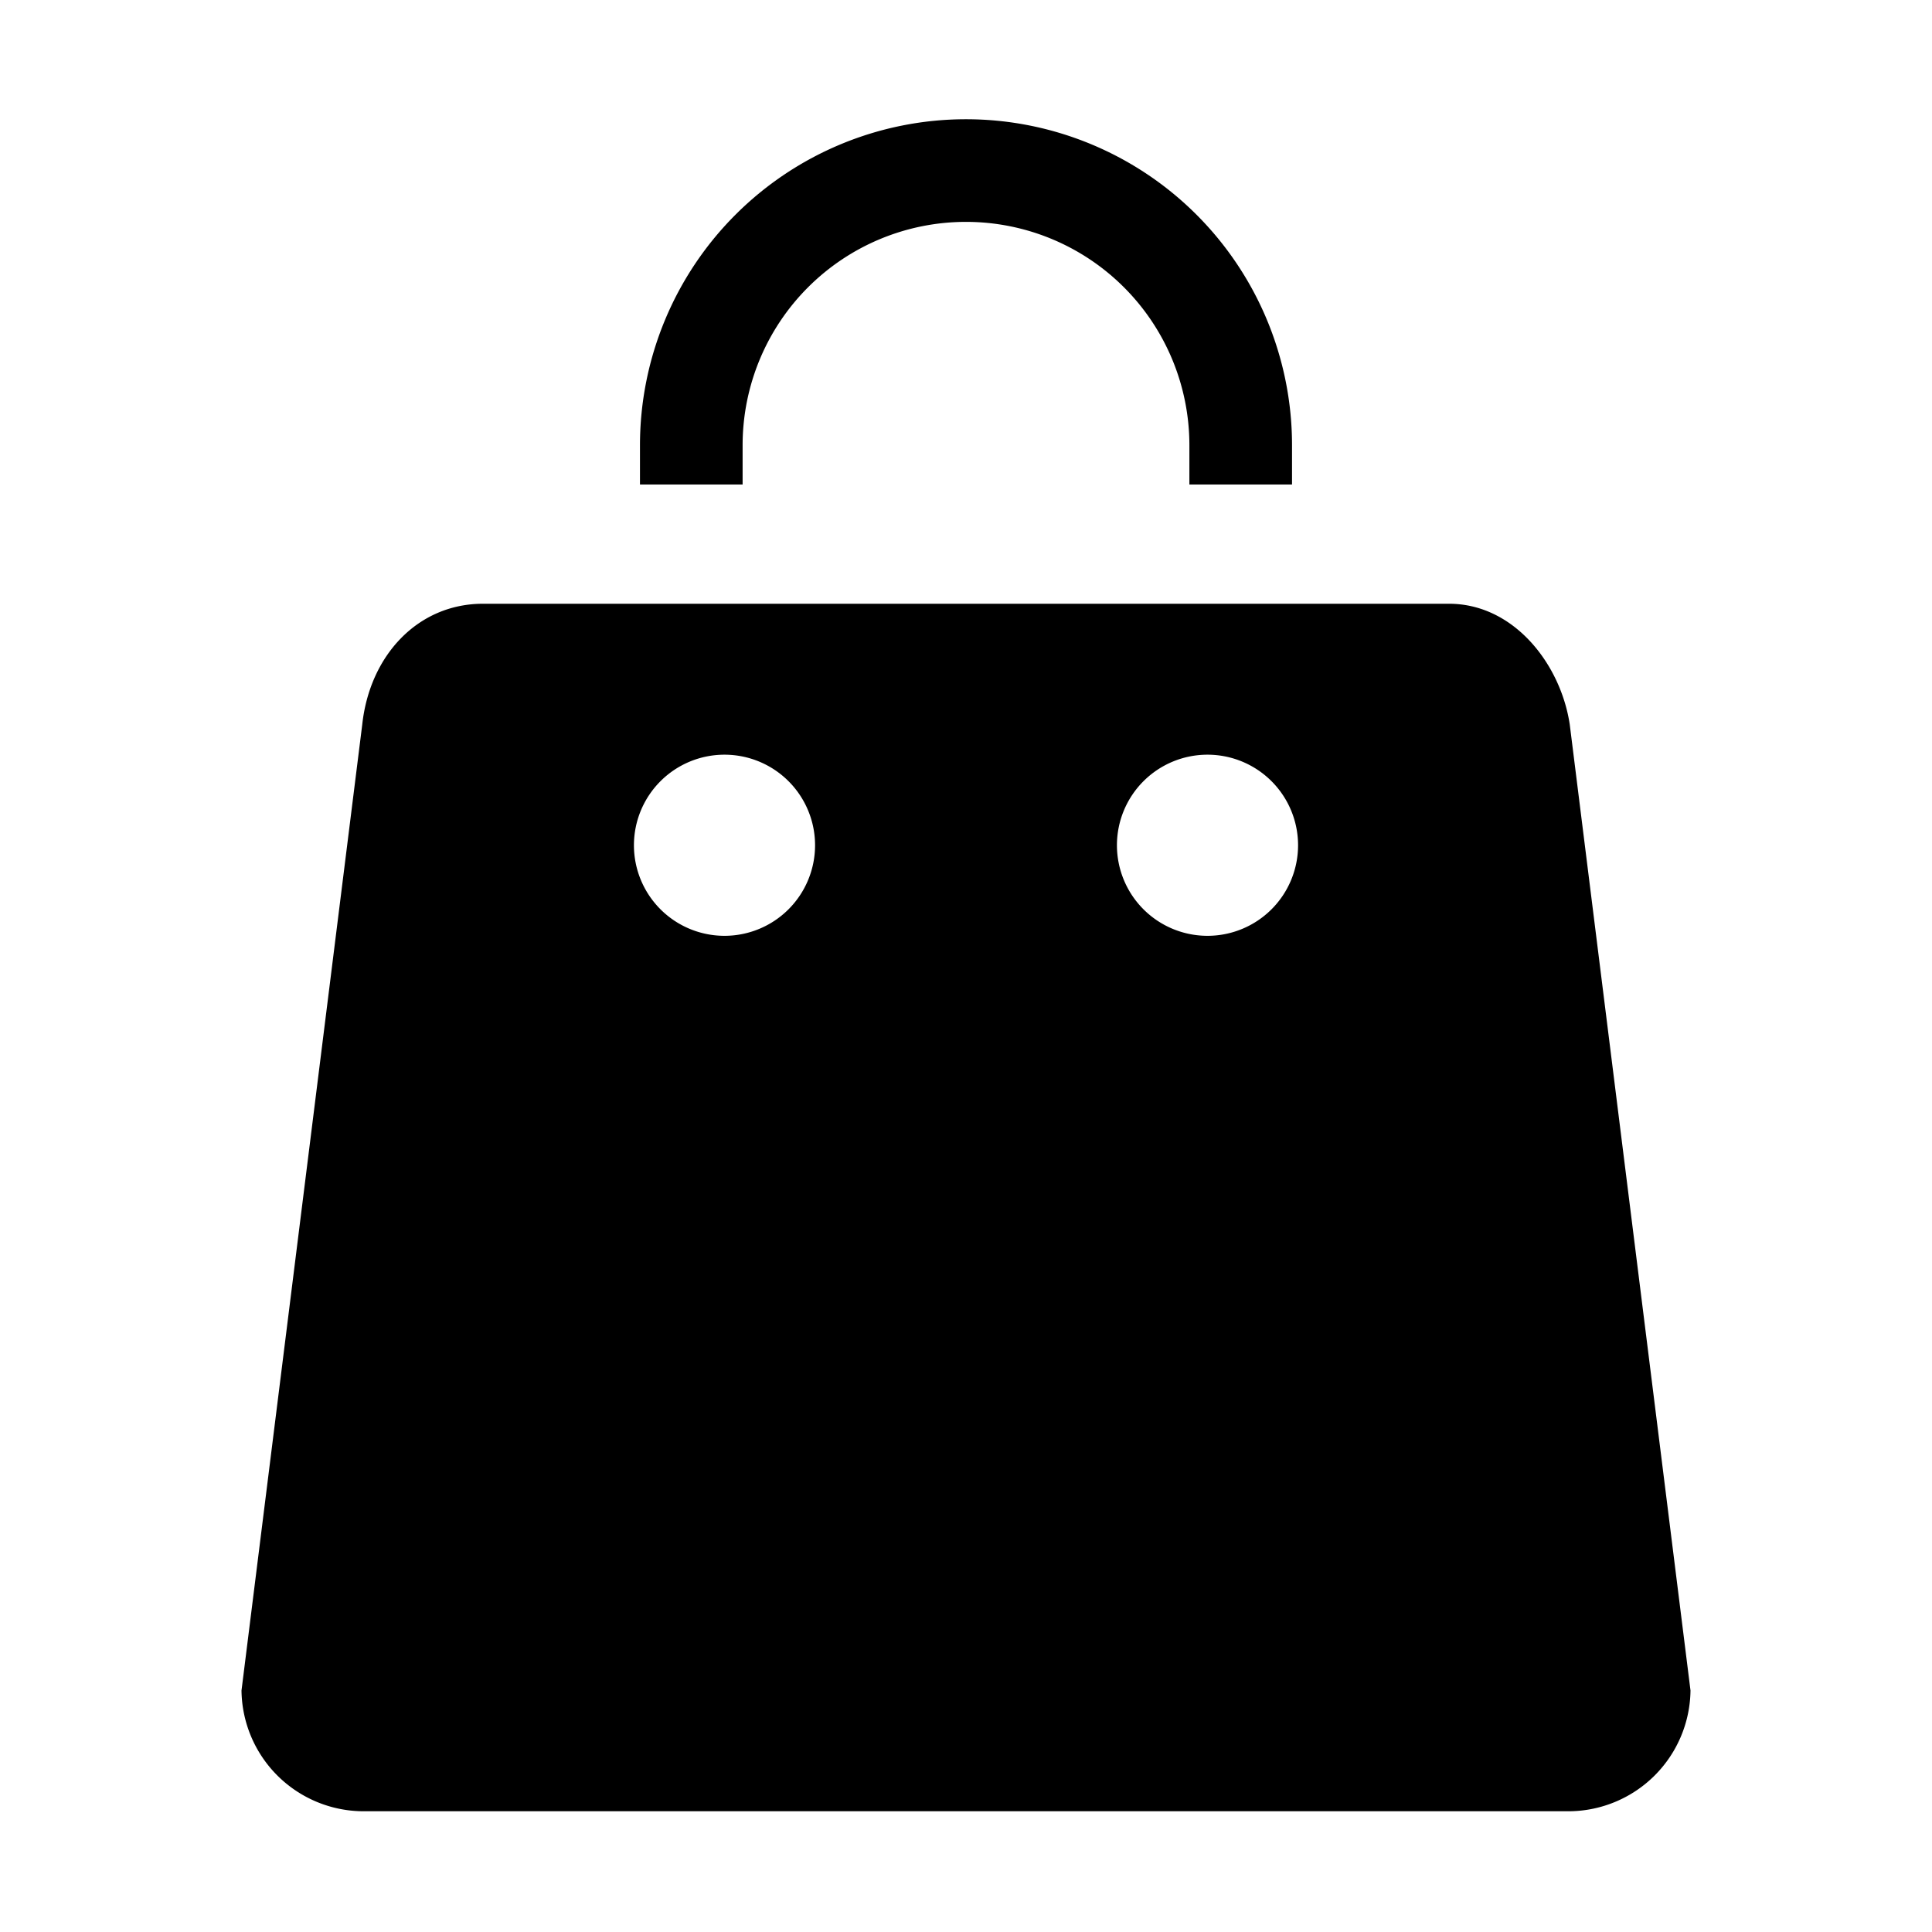 <svg xmlns="http://www.w3.org/2000/svg" viewBox="0 0 128 128"><path d="M104 48c-.6-4-3.7-8-8-8H32c-4.3 0-7.5 3.4-8 8l-8 64a8.1 8.1 0 0 0 8 8h80a8.1 8.1 0 0 0 8-8zM48 62a6 6 0 0 1-6-6 6 6 0 1 1 6 6zm32 0a6 6 0 0 1-6-6 6 6 0 1 1 6 6zm5.6-32.5a21.6 21.6 0 0 0-43.2 0v2.6h6.8v-2.6a14.8 14.8 0 0 1 29.6 0v2.6h6.8v-2.6z"/></svg>